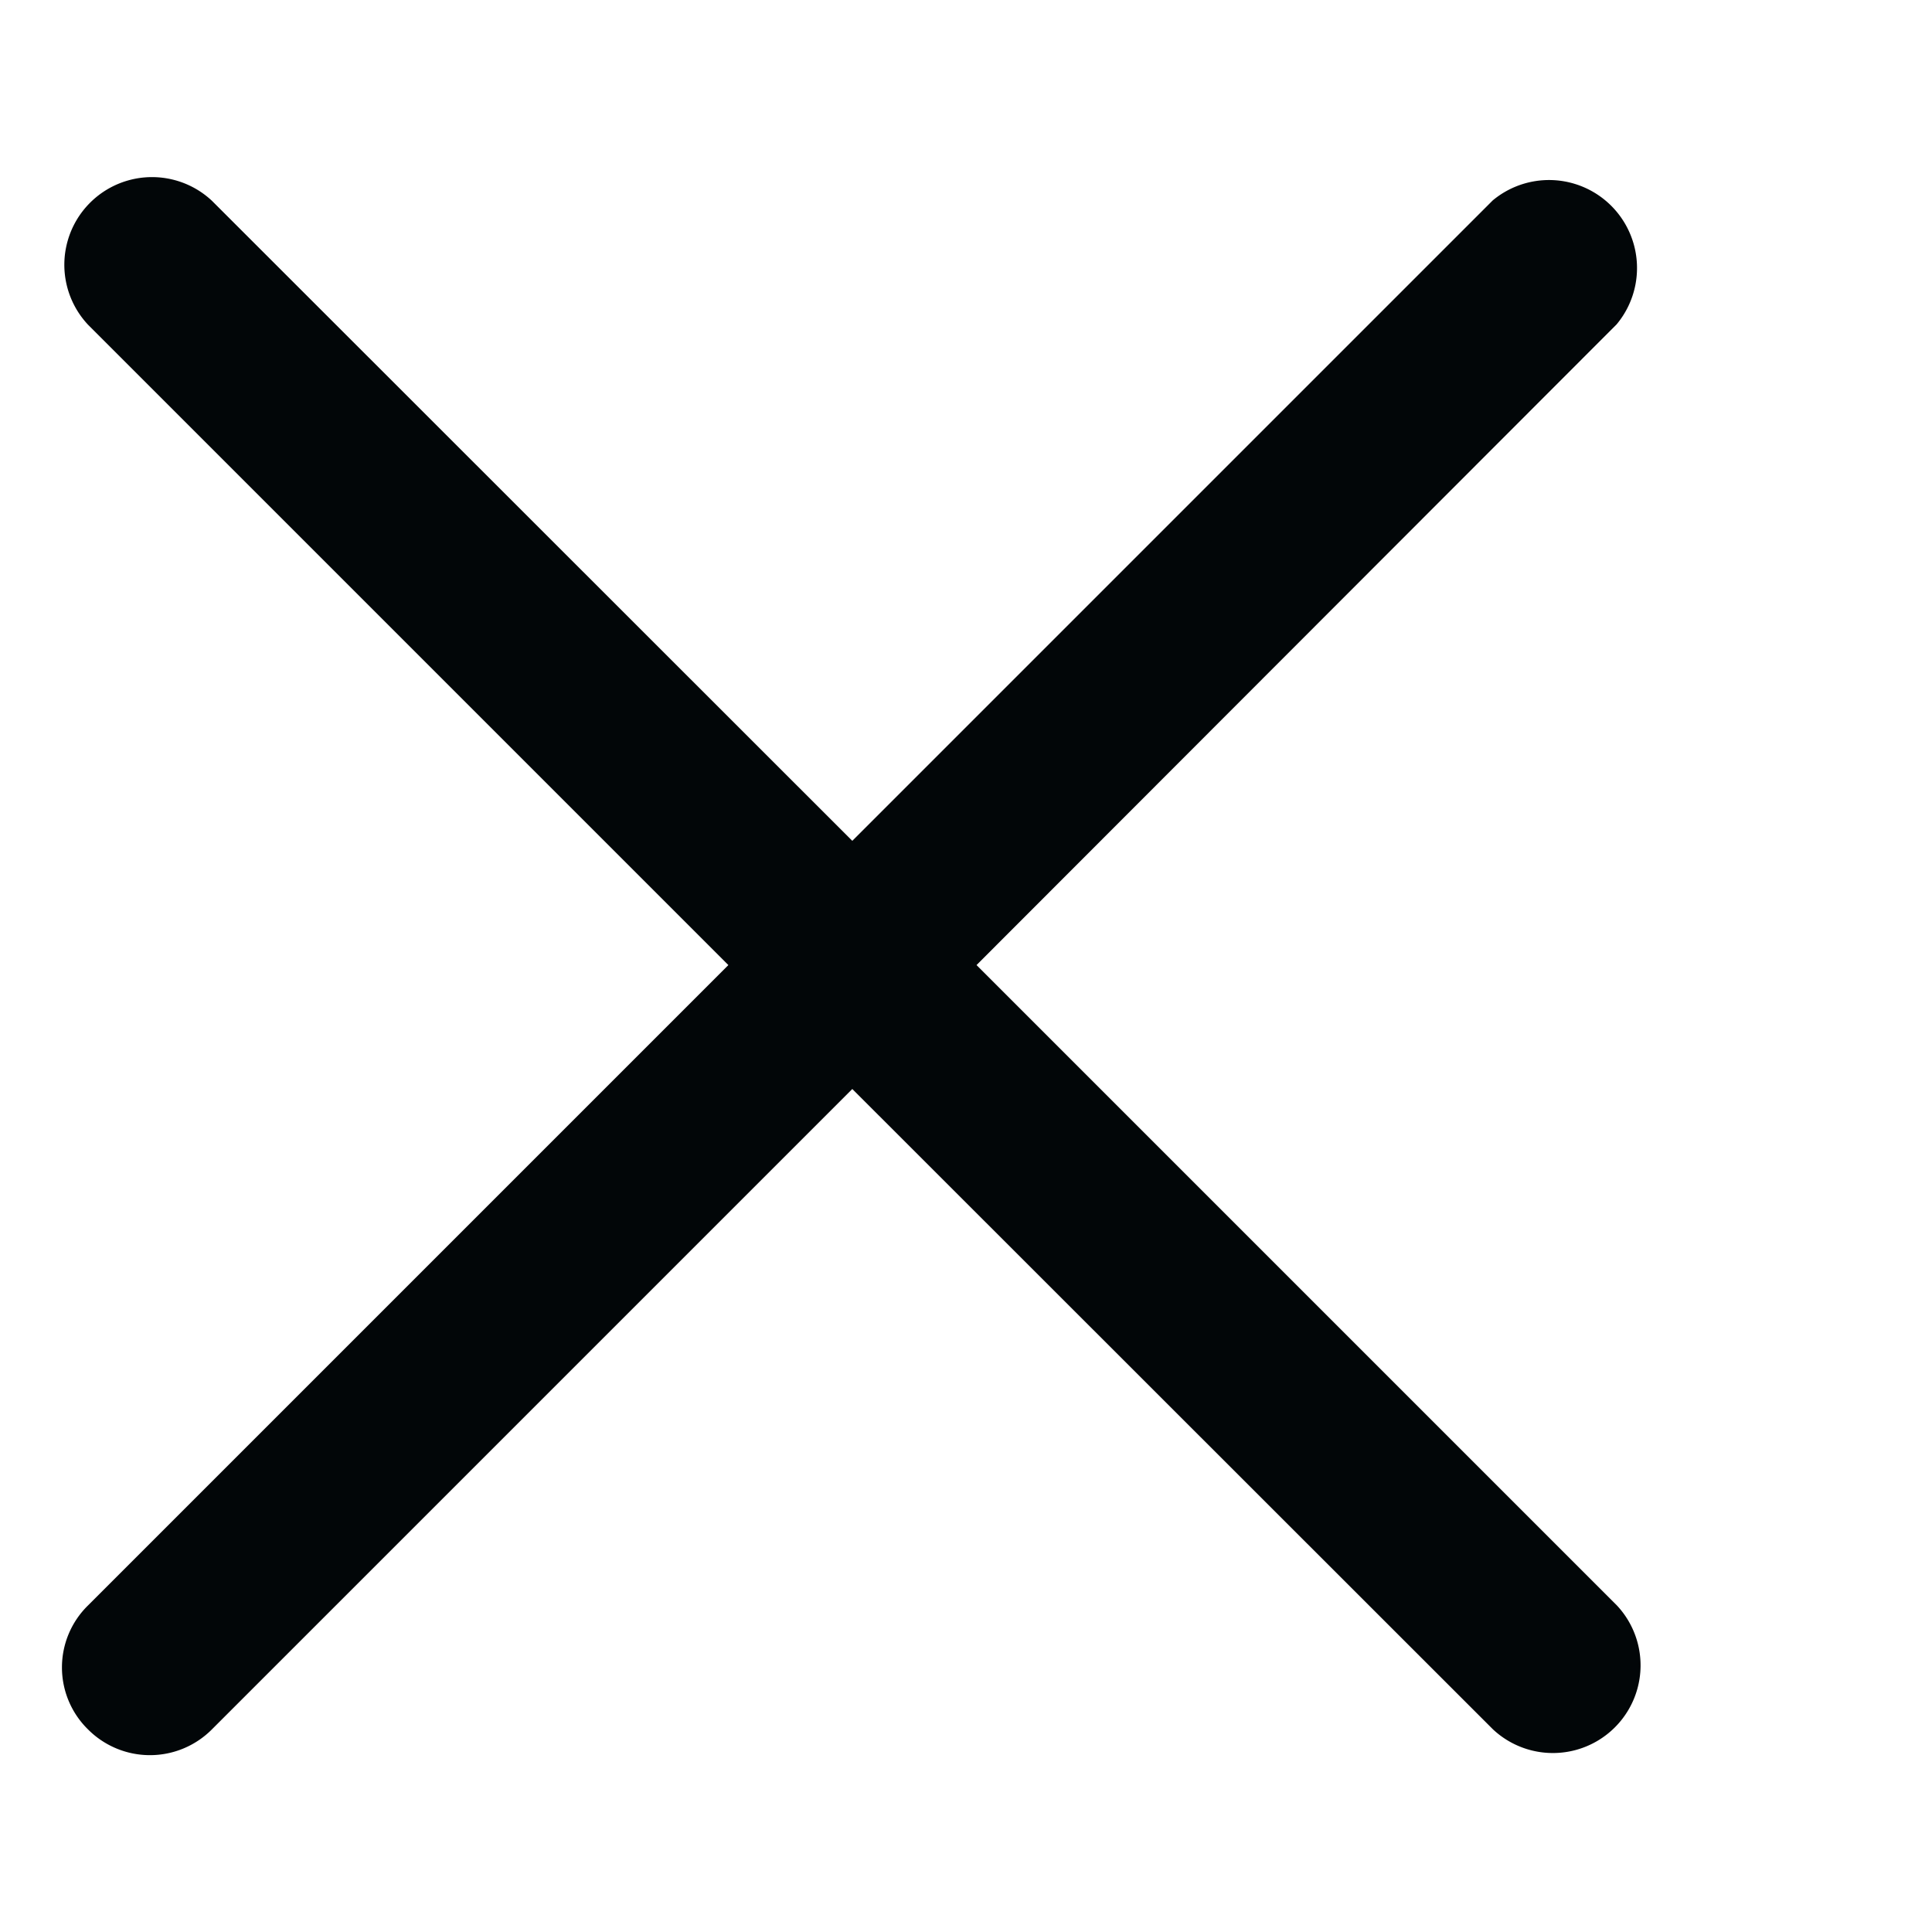 <svg xmlns="http://www.w3.org/2000/svg" viewBox="0 0 62.36 62.36">
  <title>icons</title>
  <path d="M52.19,51.82a2.83,2.83,0,0,1-4,4L27.51,35.15,6.84,55.82a2.82,2.82,0,0,1-4,0,2.8,2.8,0,0,1,0-4L23.51,31.15,2.84,10.48a2.83,2.83,0,0,1,4-4L27.51,27.14,48.18,6.47a2.84,2.84,0,0,1,4,4L31.52,31.15Z" style="fill: #020608"/>
</svg>
